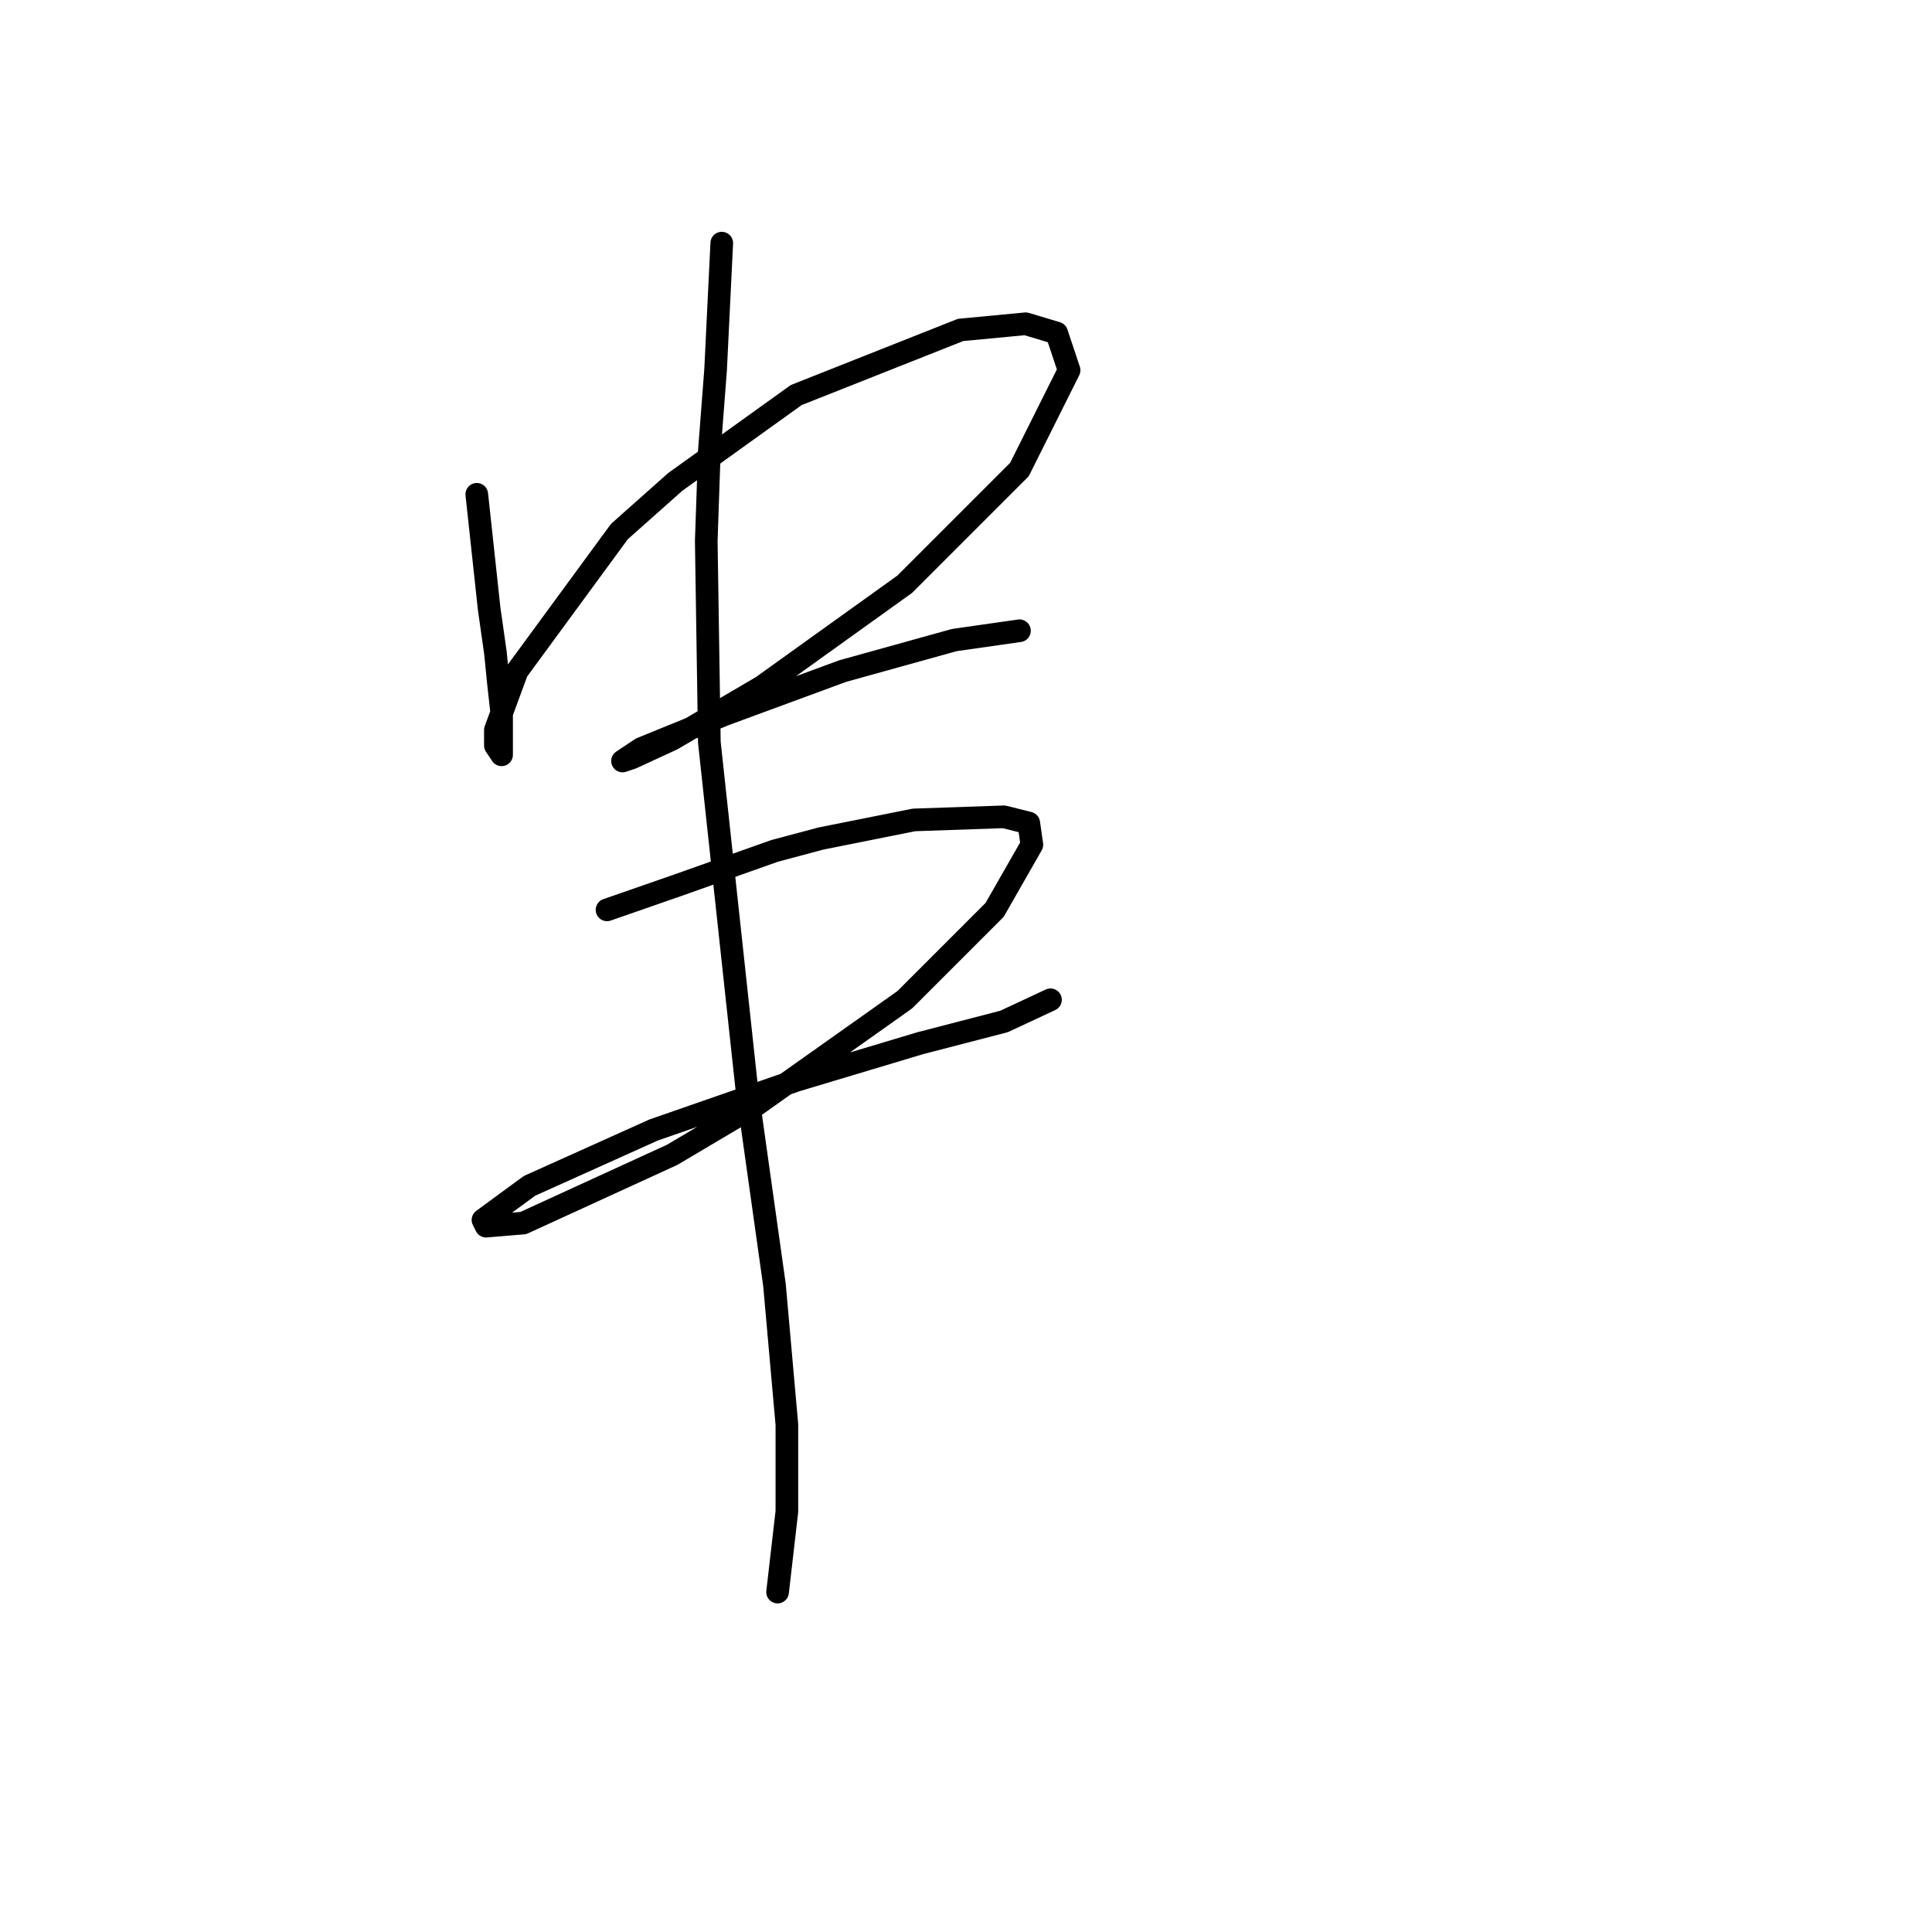 <?xml version="1.0" standalone="no"?>
    <svg width="256" height="256" xmlns="http://www.w3.org/2000/svg" version="1.1">
    <polyline stroke="black" stroke-width="3" stroke-linecap="round" fill="transparent" stroke-linejoin="round" points="63.176 65.498 64.82 80.702 65.641 86.455 66.052 90.564 66.463 94.262 66.463 99.604 66.463 100.015 65.641 98.782 65.641 96.727 68.518 88.92 82.078 70.429 89.474 63.855 105.499 52.349 127.277 43.72 135.906 42.899 140.015 44.131 141.659 49.062 135.084 62.211 119.881 77.415 100.979 90.975 89.063 97.96 83.721 100.425 82.488 100.836 84.954 99.193 96.048 94.673 111.663 88.92 126.455 84.811 135.084 83.578 135.084 83.578 " />
        <polyline stroke="black" stroke-width="3" stroke-linecap="round" fill="transparent" stroke-linejoin="round" points="80.434 120.56 89.885 117.273 102.623 112.753 108.786 111.109 121.114 108.644 133.03 108.233 136.317 109.055 136.728 111.931 131.797 120.56 119.881 132.476 100.157 146.447 89.063 153.021 69.339 162.061 64.409 162.472 63.998 161.65 70.161 157.131 86.598 149.734 105.499 143.16 121.935 138.229 133.03 135.353 139.194 132.476 139.194 132.476 " />
        <polyline stroke="black" stroke-width="3" stroke-linecap="round" fill="transparent" stroke-linejoin="round" points="95.637 32.215 94.816 49.062 93.994 59.746 93.583 71.662 93.994 98.371 98.925 143.982 102.623 170.28 104.266 188.77 104.266 200.276 103.034 210.959 103.034 210.959 " />
        </svg>